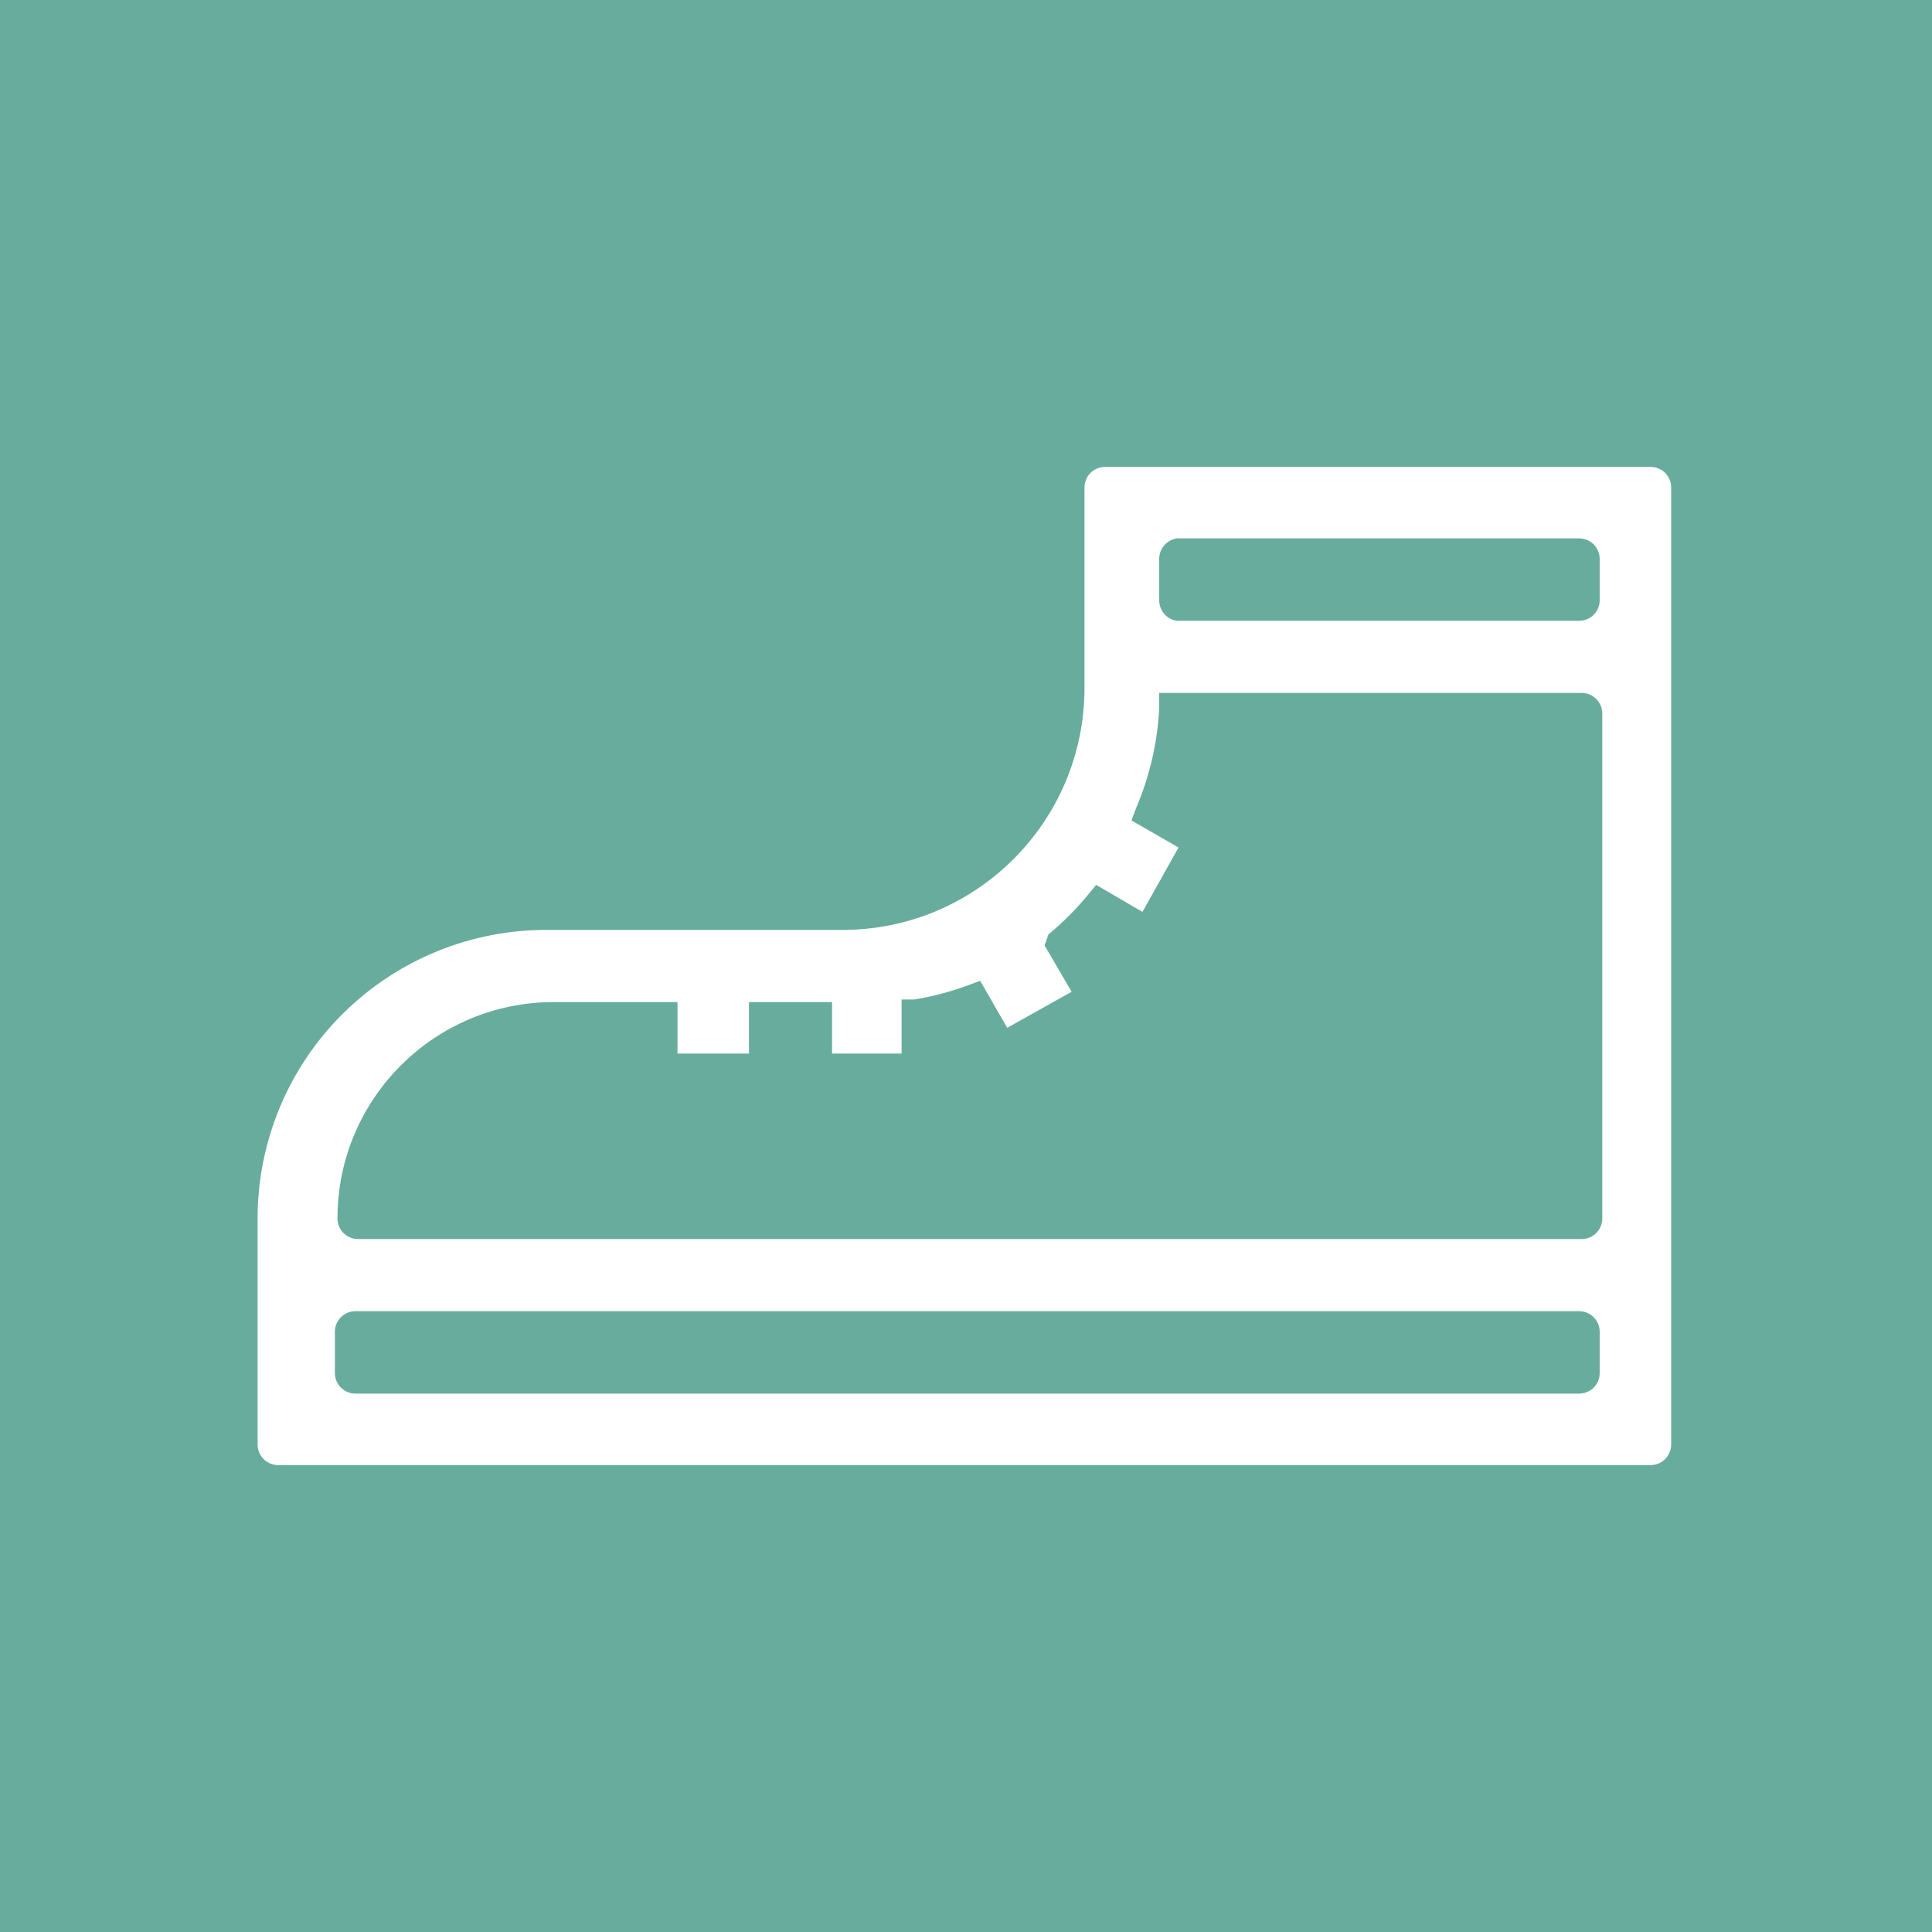 <?xml version="1.0" encoding="UTF-8"?>
<svg width="30px" height="30px" viewBox="0 0 30 30" version="1.1" xmlns="http://www.w3.org/2000/svg" xmlns:xlink="http://www.w3.org/1999/xlink">
    <!-- Generator: Sketch 50.2 (55047) - http://www.bohemiancoding.com/sketch -->
    <title>trekking</title>
    <desc>Created with Sketch.</desc>
    <defs></defs>
    <g id="FRONTEND" stroke="none" stroke-width="1" fill="none" fill-rule="evenodd">
        <g id="ICONOS" transform="translate(-312, -127)" fill-rule="nonzero">
            <g id="trekking" transform="translate(312, 127)">
                <g id="Capa_2" fill="#68AC9D">
                    <rect id="Rectangle-path" x="0" y="0" width="30" height="30"></rect>
                </g>
                <g id="Capa_1" transform="translate(4, 7)" fill="#FFFFFF">
                    <path d="M9.08,7.44 L4.52,7.44 C3.325,7.429 2.175,7.897 1.326,8.738 C0.477,9.579 -4.76385896e-05,10.725 8.8817842e-16,11.92 L8.8817842e-16,15.43 C8.8817842e-16,15.607 0.143,15.75 0.32,15.75 L21.63,15.75 C21.807,15.75 21.95,15.607 21.95,15.43 L21.95,0.57 C21.95,0.393 21.807,0.25 21.63,0.25 L13.16,0.25 C12.983,0.25 12.84,0.393 12.84,0.57 L12.84,3.68 C12.84,5.757 11.157,7.44 9.08,7.44 Z M20.52,14.64 L1.52,14.64 C1.343,14.64 1.2,14.497 1.2,14.32 L1.2,13.68 C1.2,13.503 1.343,13.36 1.52,13.36 L20.52,13.36 C20.697,13.36 20.84,13.503 20.84,13.68 L20.84,14.32 C20.84,14.497 20.697,14.64 20.52,14.64 Z M14.28,1.36 L20.52,1.36 C20.697,1.36 20.84,1.503 20.84,1.68 L20.84,2.32 C20.84,2.497 20.697,2.64 20.52,2.64 L14.28,2.64 C14.119,2.62 13.999,2.482 14,2.32 L14,1.68 C13.999,1.518 14.119,1.38 14.28,1.36 Z M12.28,7.51 C12.502,7.326 12.706,7.122 12.89,6.9 L13.02,6.74 L13.74,7.16 L14.3,6.16 L13.57,5.74 L13.64,5.55 C13.851,5.059 13.973,4.534 14,4 L14,3.76 L20.56,3.76 C20.737,3.76 20.88,3.903 20.88,4.08 L20.88,11.92 C20.88,12.097 20.737,12.24 20.56,12.24 L1.56,12.24 C1.383,12.24 1.24,12.097 1.24,11.92 C1.24,10.064 2.744,8.56 4.6,8.56 L6.52,8.56 L6.52,9.36 L7.63,9.36 L7.63,8.56 L8.92,8.56 L8.92,9.36 L10,9.36 L10,8.52 L10.2,8.52 C10.483,8.473 10.761,8.399 11.03,8.3 L11.22,8.23 L11.64,8.96 L12.64,8.4 L12.22,7.68 L12.28,7.51 Z" id="Shape"></path>
                </g>
            </g>
        </g>
    </g>
</svg>